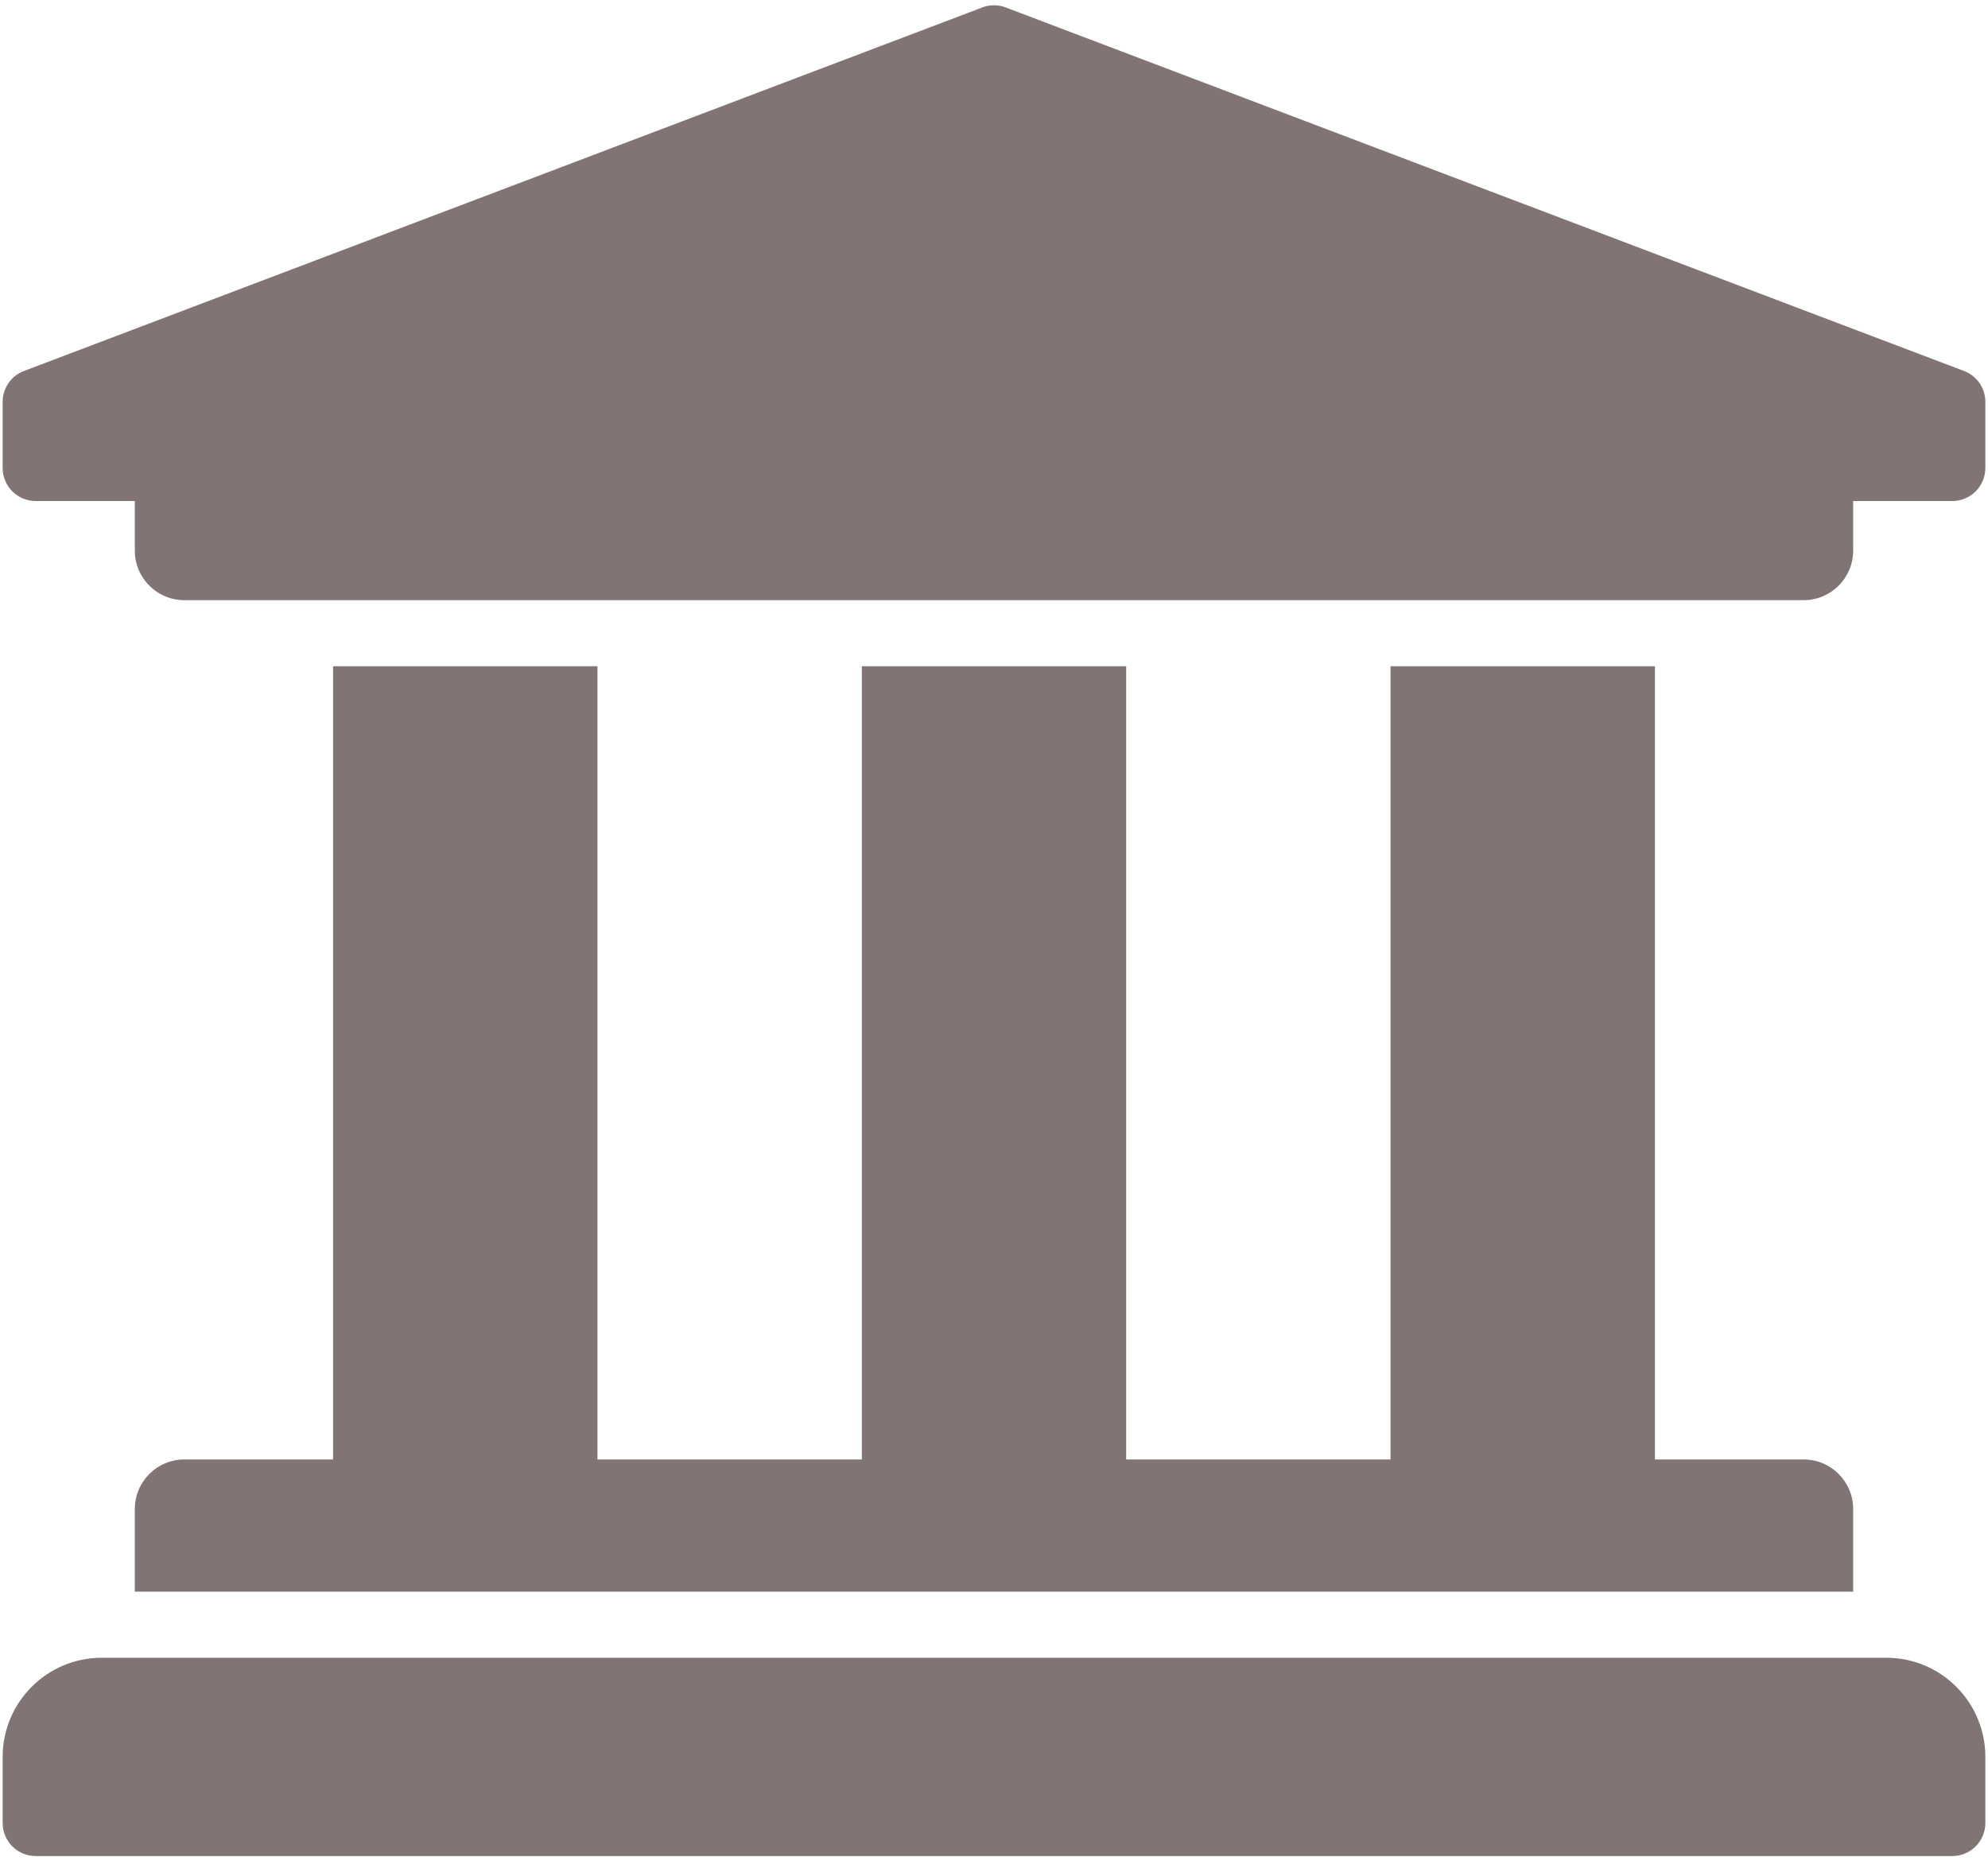 <svg width="94" height="88" viewBox="0 0 94 88" fill="none" xmlns="http://www.w3.org/2000/svg">
<path d="M93.875 19V22.125C93.875 22.54 93.71 22.937 93.417 23.23C93.124 23.523 92.727 23.688 92.312 23.688H87.625V26.031C87.625 27.326 86.576 28.375 85.281 28.375H8.719C7.424 28.375 6.375 27.326 6.375 26.031V23.688H1.688C1.273 23.688 0.876 23.523 0.583 23.23C0.29 22.937 0.125 22.54 0.125 22.125V19C0.125 18.691 0.217 18.389 0.388 18.132C0.56 17.875 0.804 17.674 1.09 17.556L46.403 0.369C46.785 0.21 47.215 0.21 47.597 0.369L92.91 17.556C93.196 17.674 93.44 17.875 93.612 18.132C93.783 18.389 93.875 18.691 93.875 19V19ZM89.188 78.375H4.812C2.224 78.375 0.125 80.474 0.125 83.063V86.188C0.125 86.602 0.29 86.999 0.583 87.292C0.876 87.585 1.273 87.75 1.688 87.75H92.312C92.727 87.75 93.124 87.585 93.417 87.292C93.71 86.999 93.875 86.602 93.875 86.188V83.063C93.875 80.474 91.776 78.375 89.188 78.375ZM15.75 31.5V69H8.719C7.424 69 6.375 70.049 6.375 71.344V75.25H87.625V71.344C87.625 70.049 86.576 69 85.281 69H78.25V31.5H65.75V69H53.25V31.5H40.75V69H28.25V31.5H15.75Z" fill="#817474"/>
</svg>
